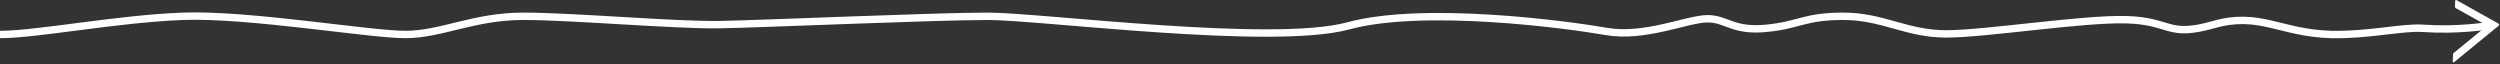 <?xml version="1.0" encoding="UTF-8"?>
<svg width="1015px" height="26px" viewBox="0 0 1015 26" version="1.1" xmlns="http://www.w3.org/2000/svg" xmlns:xlink="http://www.w3.org/1999/xlink">
    <rect x="0" y="0" width="1015" height="26" fill="#333333" stroke="none"/>
    <g id="Page-1" stroke="none" stroke-width="1" fill="none" fill-rule="evenodd">
        <g id="Mobile_Arrows" transform="translate(0, -38)">
            <g id="mobile-arrow1" transform="translate(0, 35)">
                <g id="Group-3" transform="translate(991.783, 0)" fill="#FFFFFF">
                    <path d="M2.482,26.855 C2.244,26.995 1.952,26.788 2.007,26.518 L2.581,23.648 C2.627,23.421 2.768,23.224 2.968,23.107 L17.685,14.509 C17.881,14.395 17.9,14.119 17.721,13.979 L6.703,5.343 C6.462,5.154 6.348,4.846 6.408,4.546 L6.866,2.257 C6.913,2.024 7.19,1.921 7.378,2.069 L22.759,14.199 C23.042,14.423 23.011,14.86 22.7,15.042 L2.482,26.855 Z" id="Fill-1" transform="translate(12.477, 14.45) rotate(-9) translate(-12.477, -14.45) "></path>
                </g>
                <path d="M0,17 C15.002,17 47.576,10.614 74.234,9.614 C100.893,8.614 149.908,17 164.561,17 C179.213,17 192.283,9.614 212.447,9.614 C232.611,9.614 274.375,13.32 292.277,13 C310.18,12.68 379.549,9.614 401.061,9.614 C422.572,9.614 516.688,21.84 547.383,13.5 C578.078,5.16 636.434,13 652.126,15.761 C667.818,18.523 685.242,10.614 693.199,10.614 C701.156,10.614 703.367,15.818 717.061,14.5 C730.754,13.182 732.378,9.614 748.43,9.614 C764.481,9.614 773.976,16.761 790.151,16.761 C806.327,16.761 845.327,10.5 863.38,11 C881.432,11.5 879.827,18.375 898.677,13 C917.527,7.625 925.841,16.5 946.611,17 C961.274,17.353 975.468,13.948 983.514,14.487 C998.625,15.5 1008.615,13.5 1011.334,13.5" id="Path-3" stroke="#FFFFFF" stroke-width="3"></path>
            </g>
        </g>
    </g>
</svg>